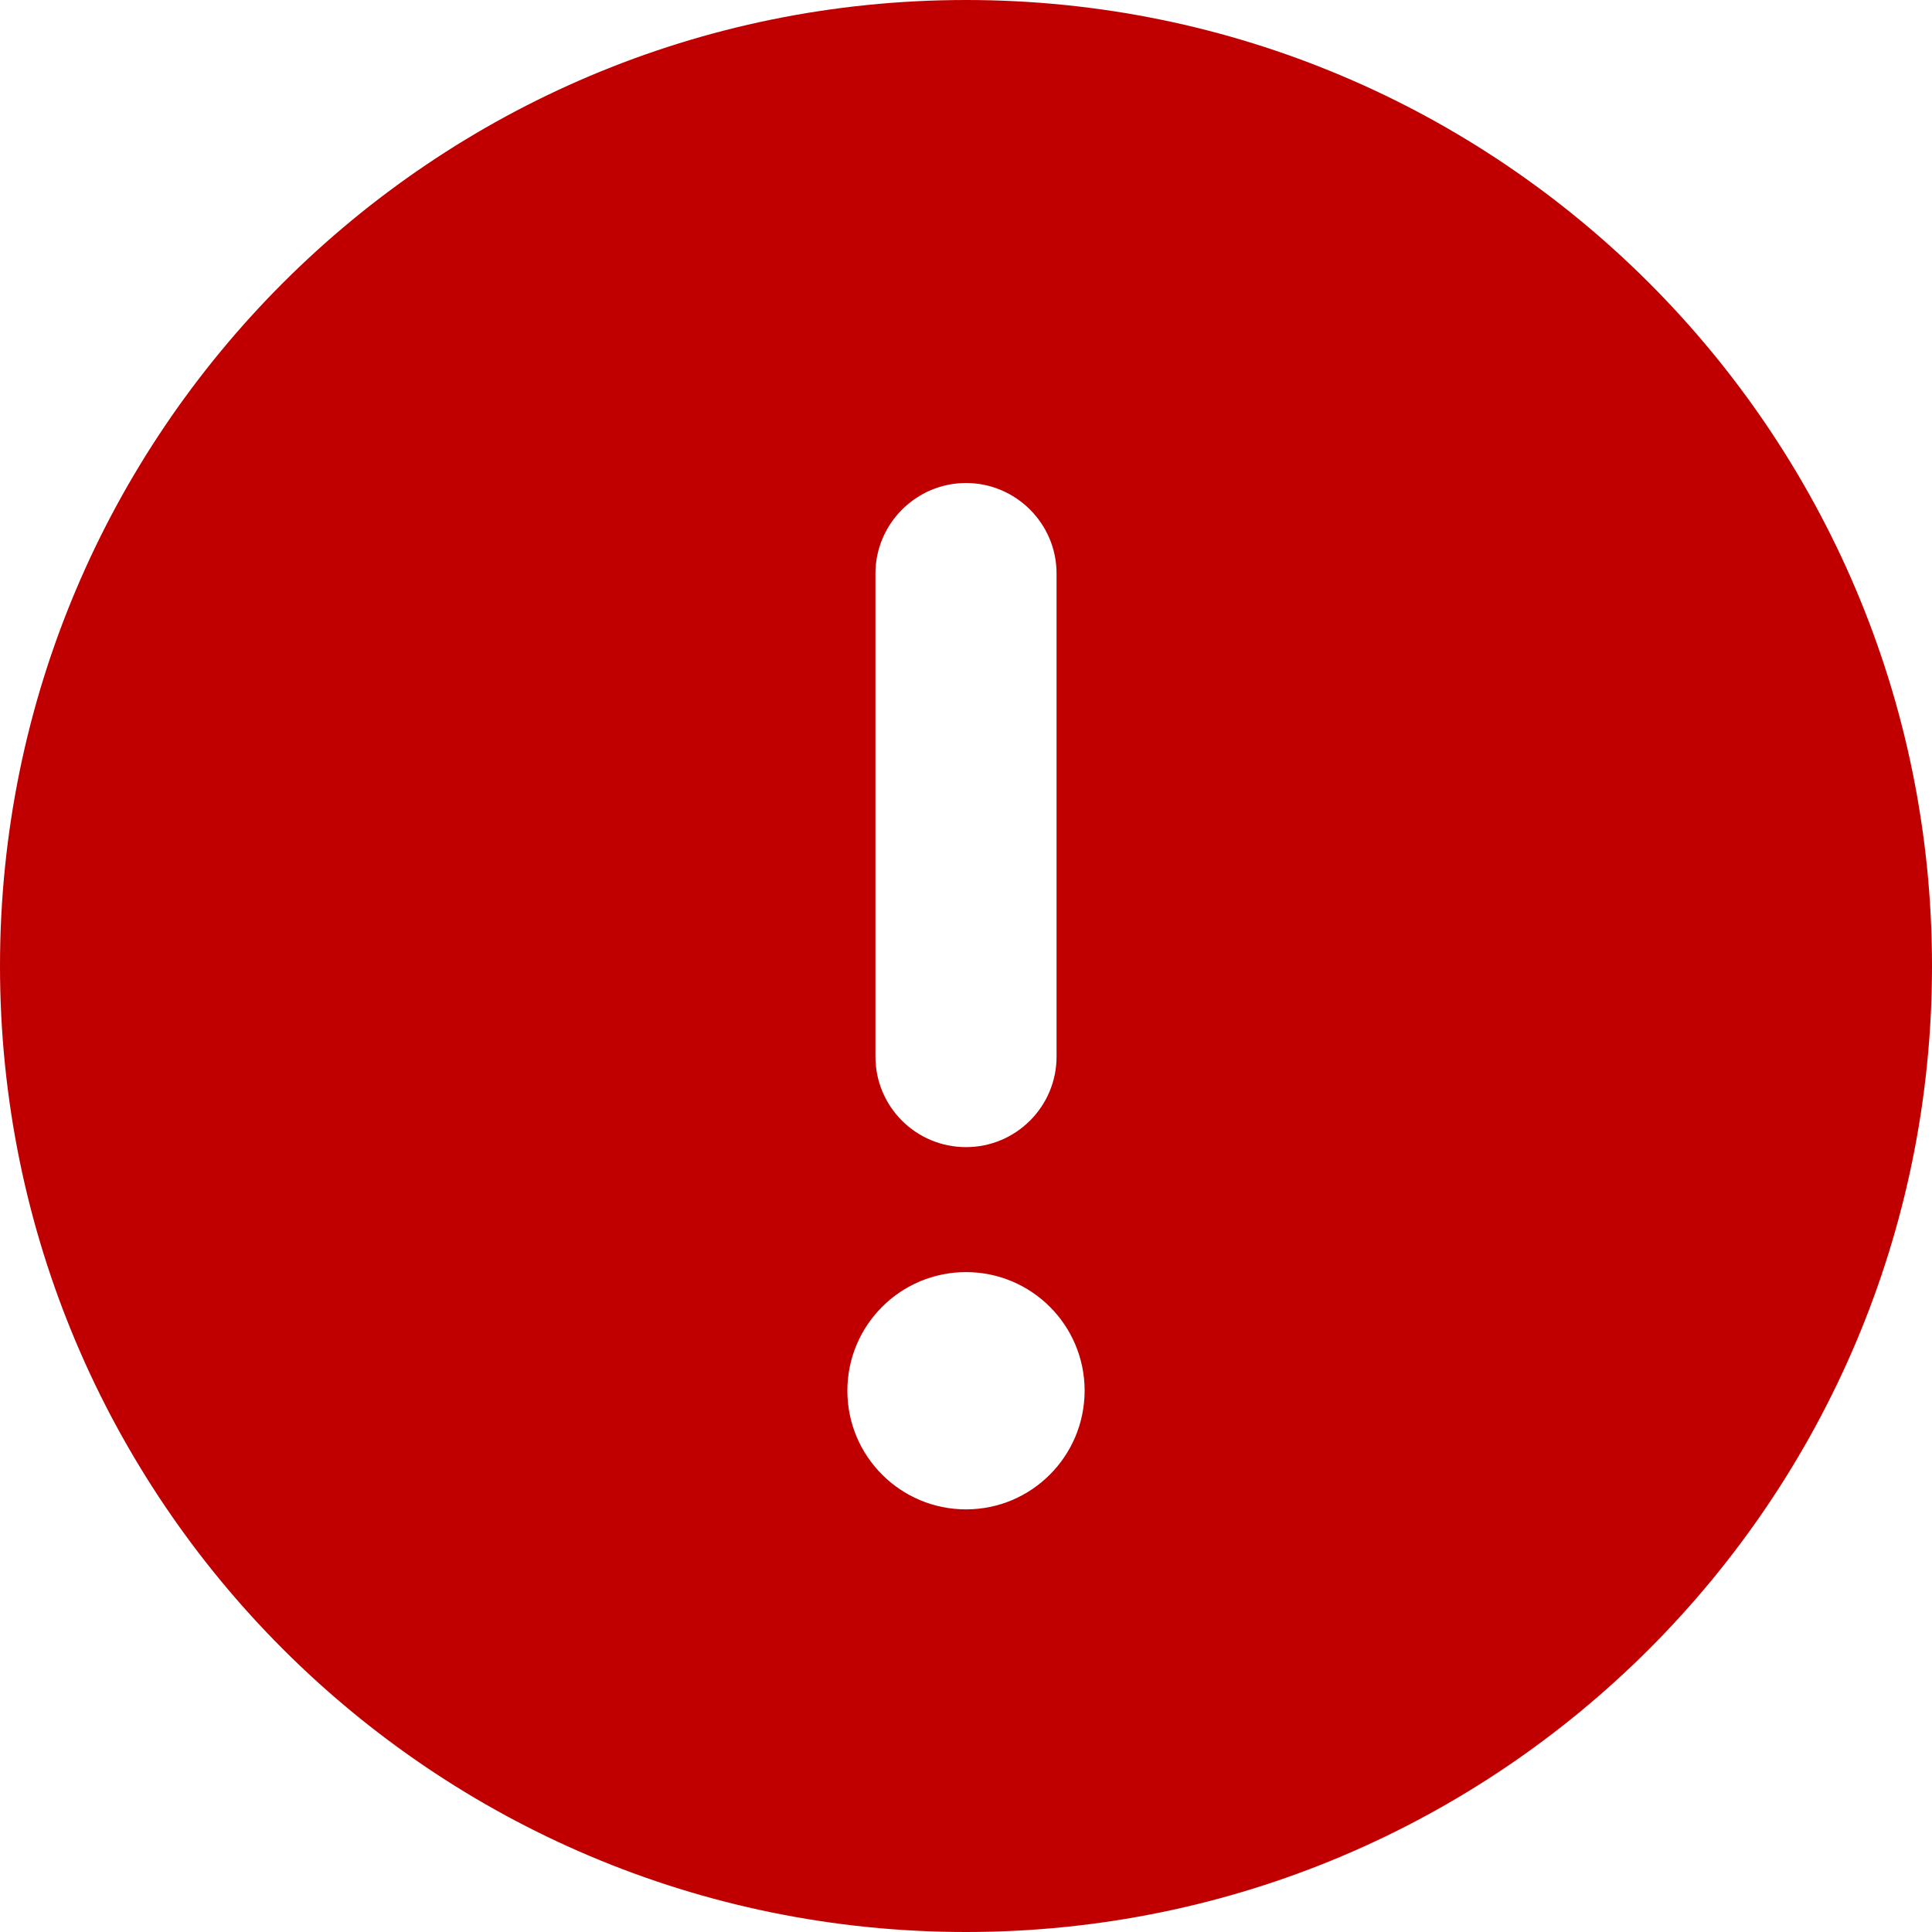 <svg width="512" height="512" xmlns="http://www.w3.org/2000/svg" xmlns:xlink="http://www.w3.org/1999/xlink" overflow="hidden"><defs><clipPath id="clip0"><rect x="384" y="104" width="512" height="512"/></clipPath></defs><g clip-path="url(#clip0)" transform="translate(-384 -104)"><path d="M640 104C498.6 104 384 218.6 384 360 384 501.4 498.6 616 640 616 781.4 616 896 501.4 896 360 896 218.6 781.4 104 640 104ZM616 256C616 242.8 626.8 232 640 232 653.2 232 664 242.75 664 256L664 384C664 397.25 653.25 408 640 408 626.75 408 616 397.3 616 384L616 256ZM640 504C622.64 504 608.56 489.92 608.56 472.56 608.56 455.2 622.63 441.12 640 441.12 657.37 441.12 671.44 455.2 671.44 472.56 671.4 489.9 657.4 504 640 504Z" fill="#C00000"/></g></svg>